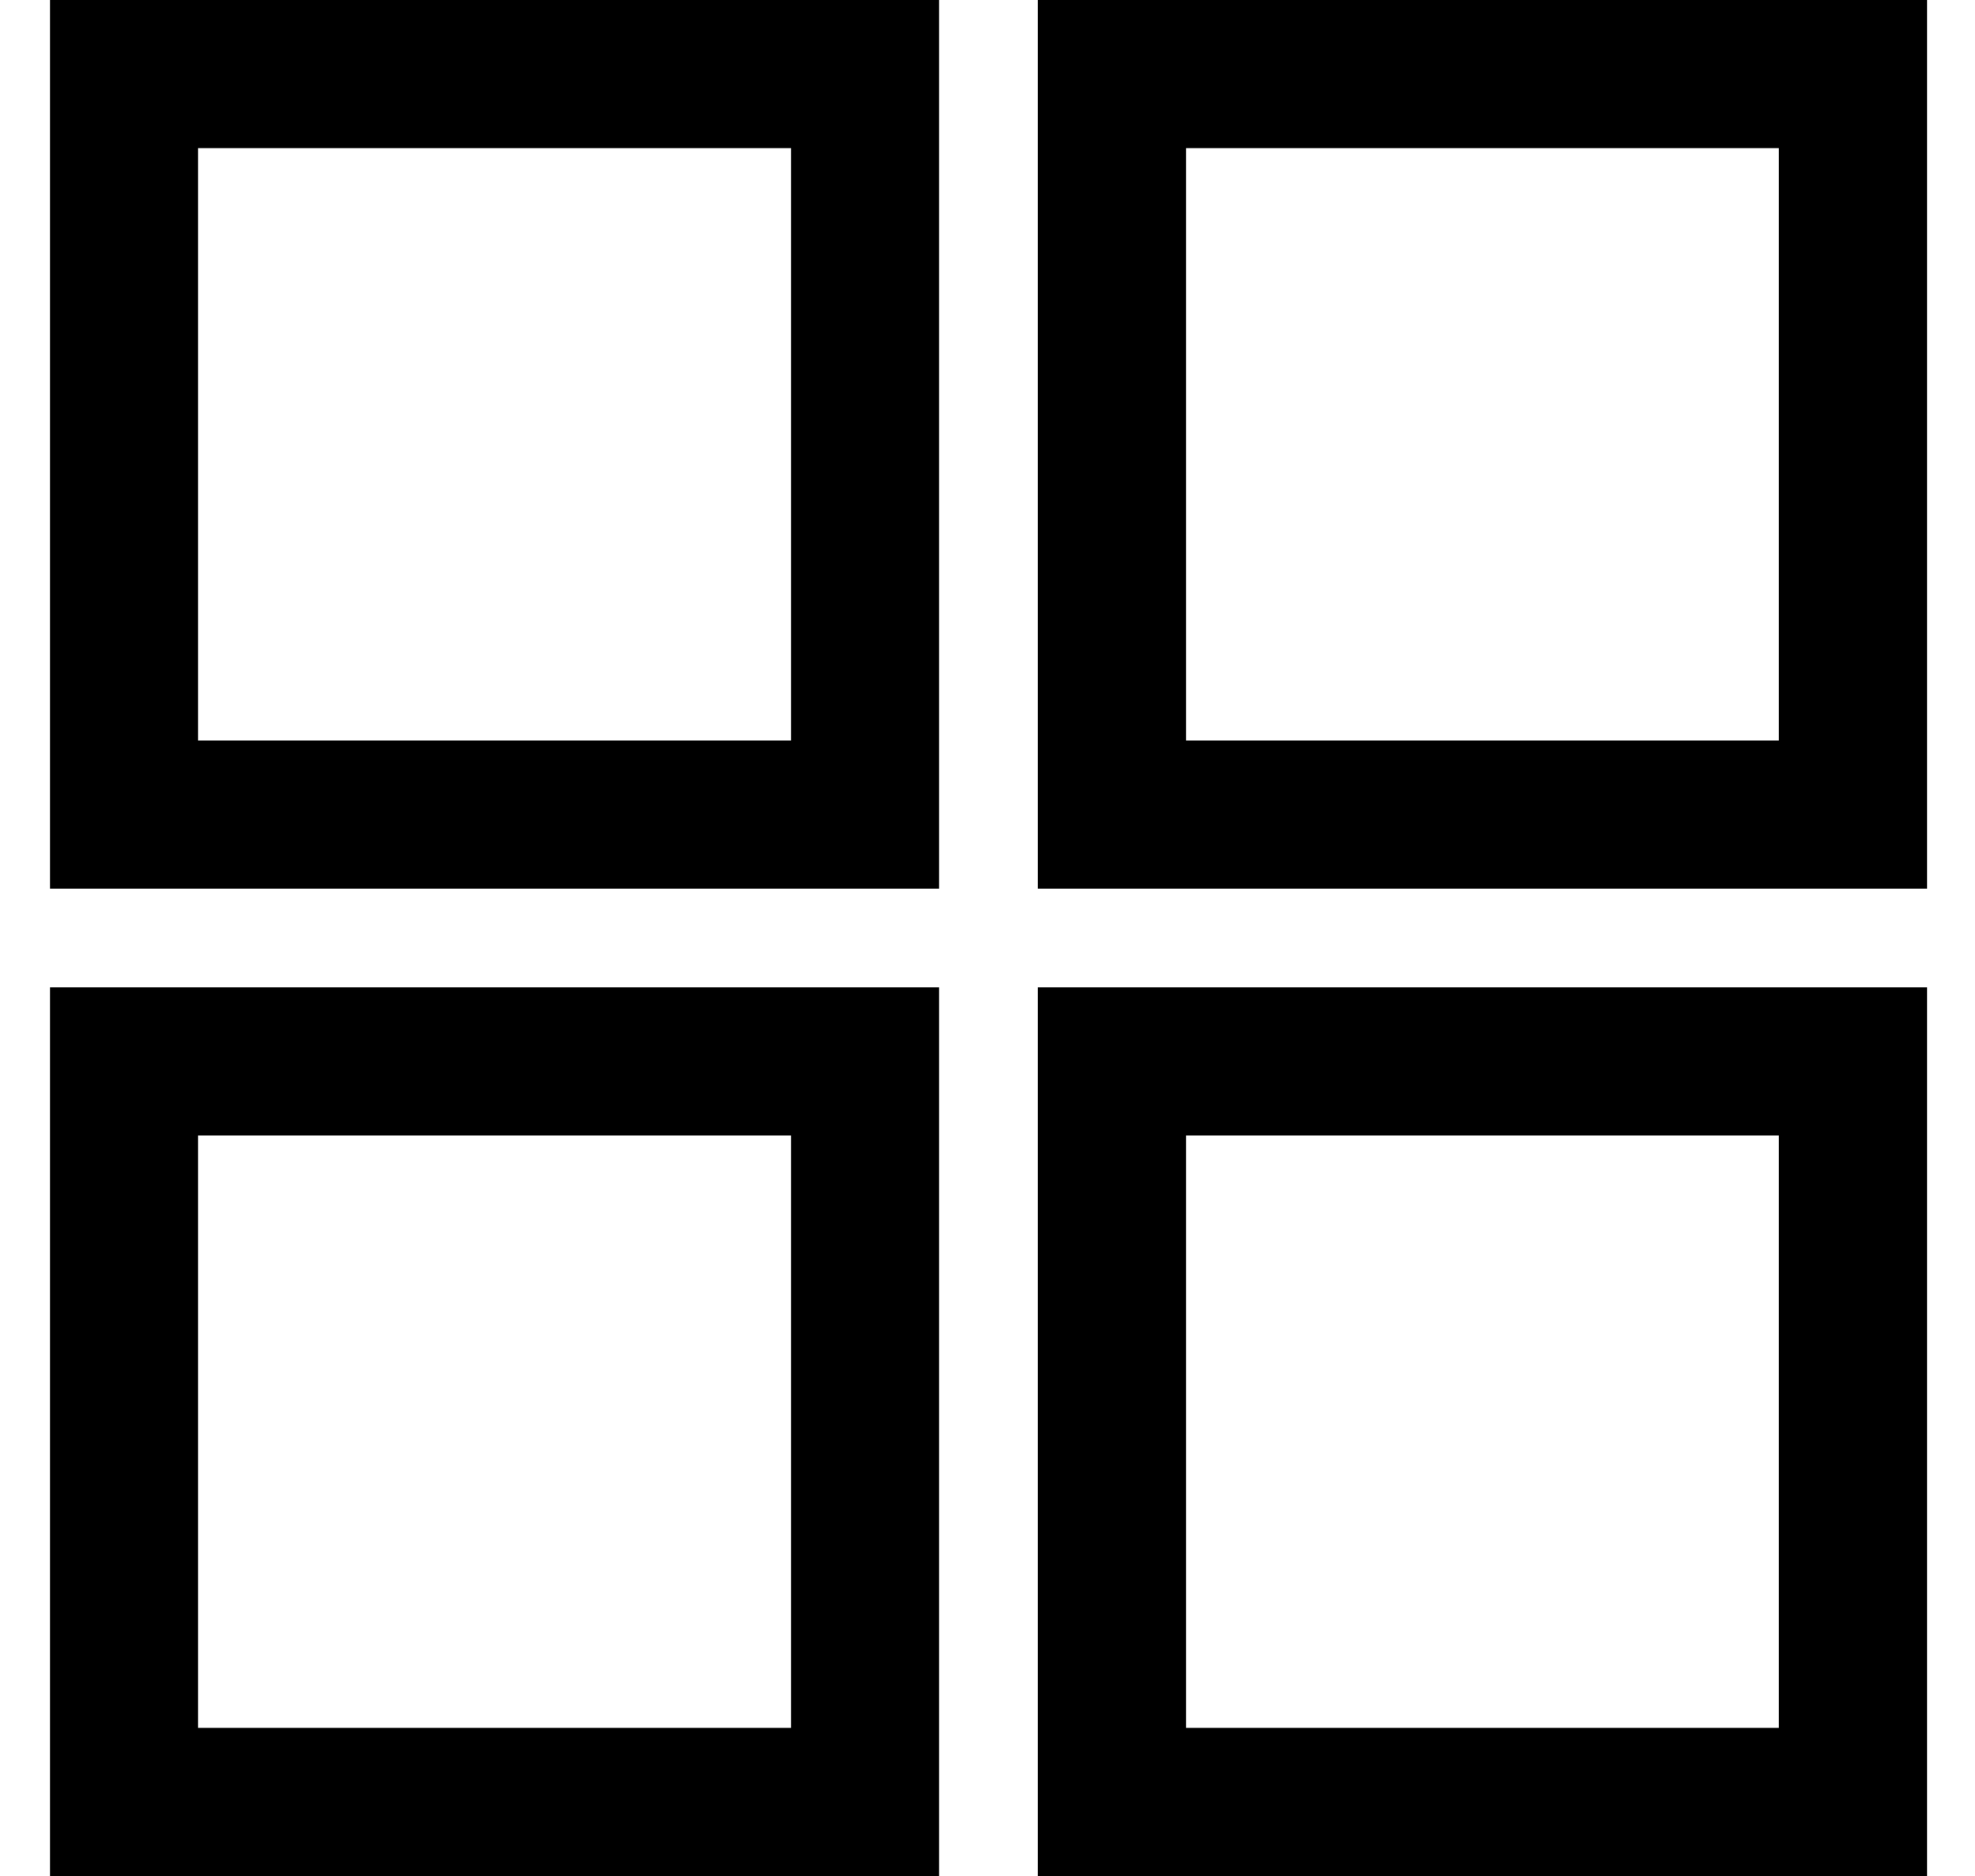 <svg width="20" height="19" viewBox="0 0 20 19" fill="none" xmlns="http://www.w3.org/2000/svg">
<rect x="1.256" y="0.75" width="7.504" height="7.5" stroke="black" stroke-width="1.5"/>
<rect x="11.26" y="0.75" width="7.504" height="7.5" stroke="black" stroke-width="1.5"/>
<rect x="1.256" y="10.75" width="7.504" height="7.5" stroke="black" stroke-width="1.5"/>
<rect x="11.26" y="10.75" width="7.504" height="7.5" stroke="black" stroke-width="1.5"/>
</svg>
